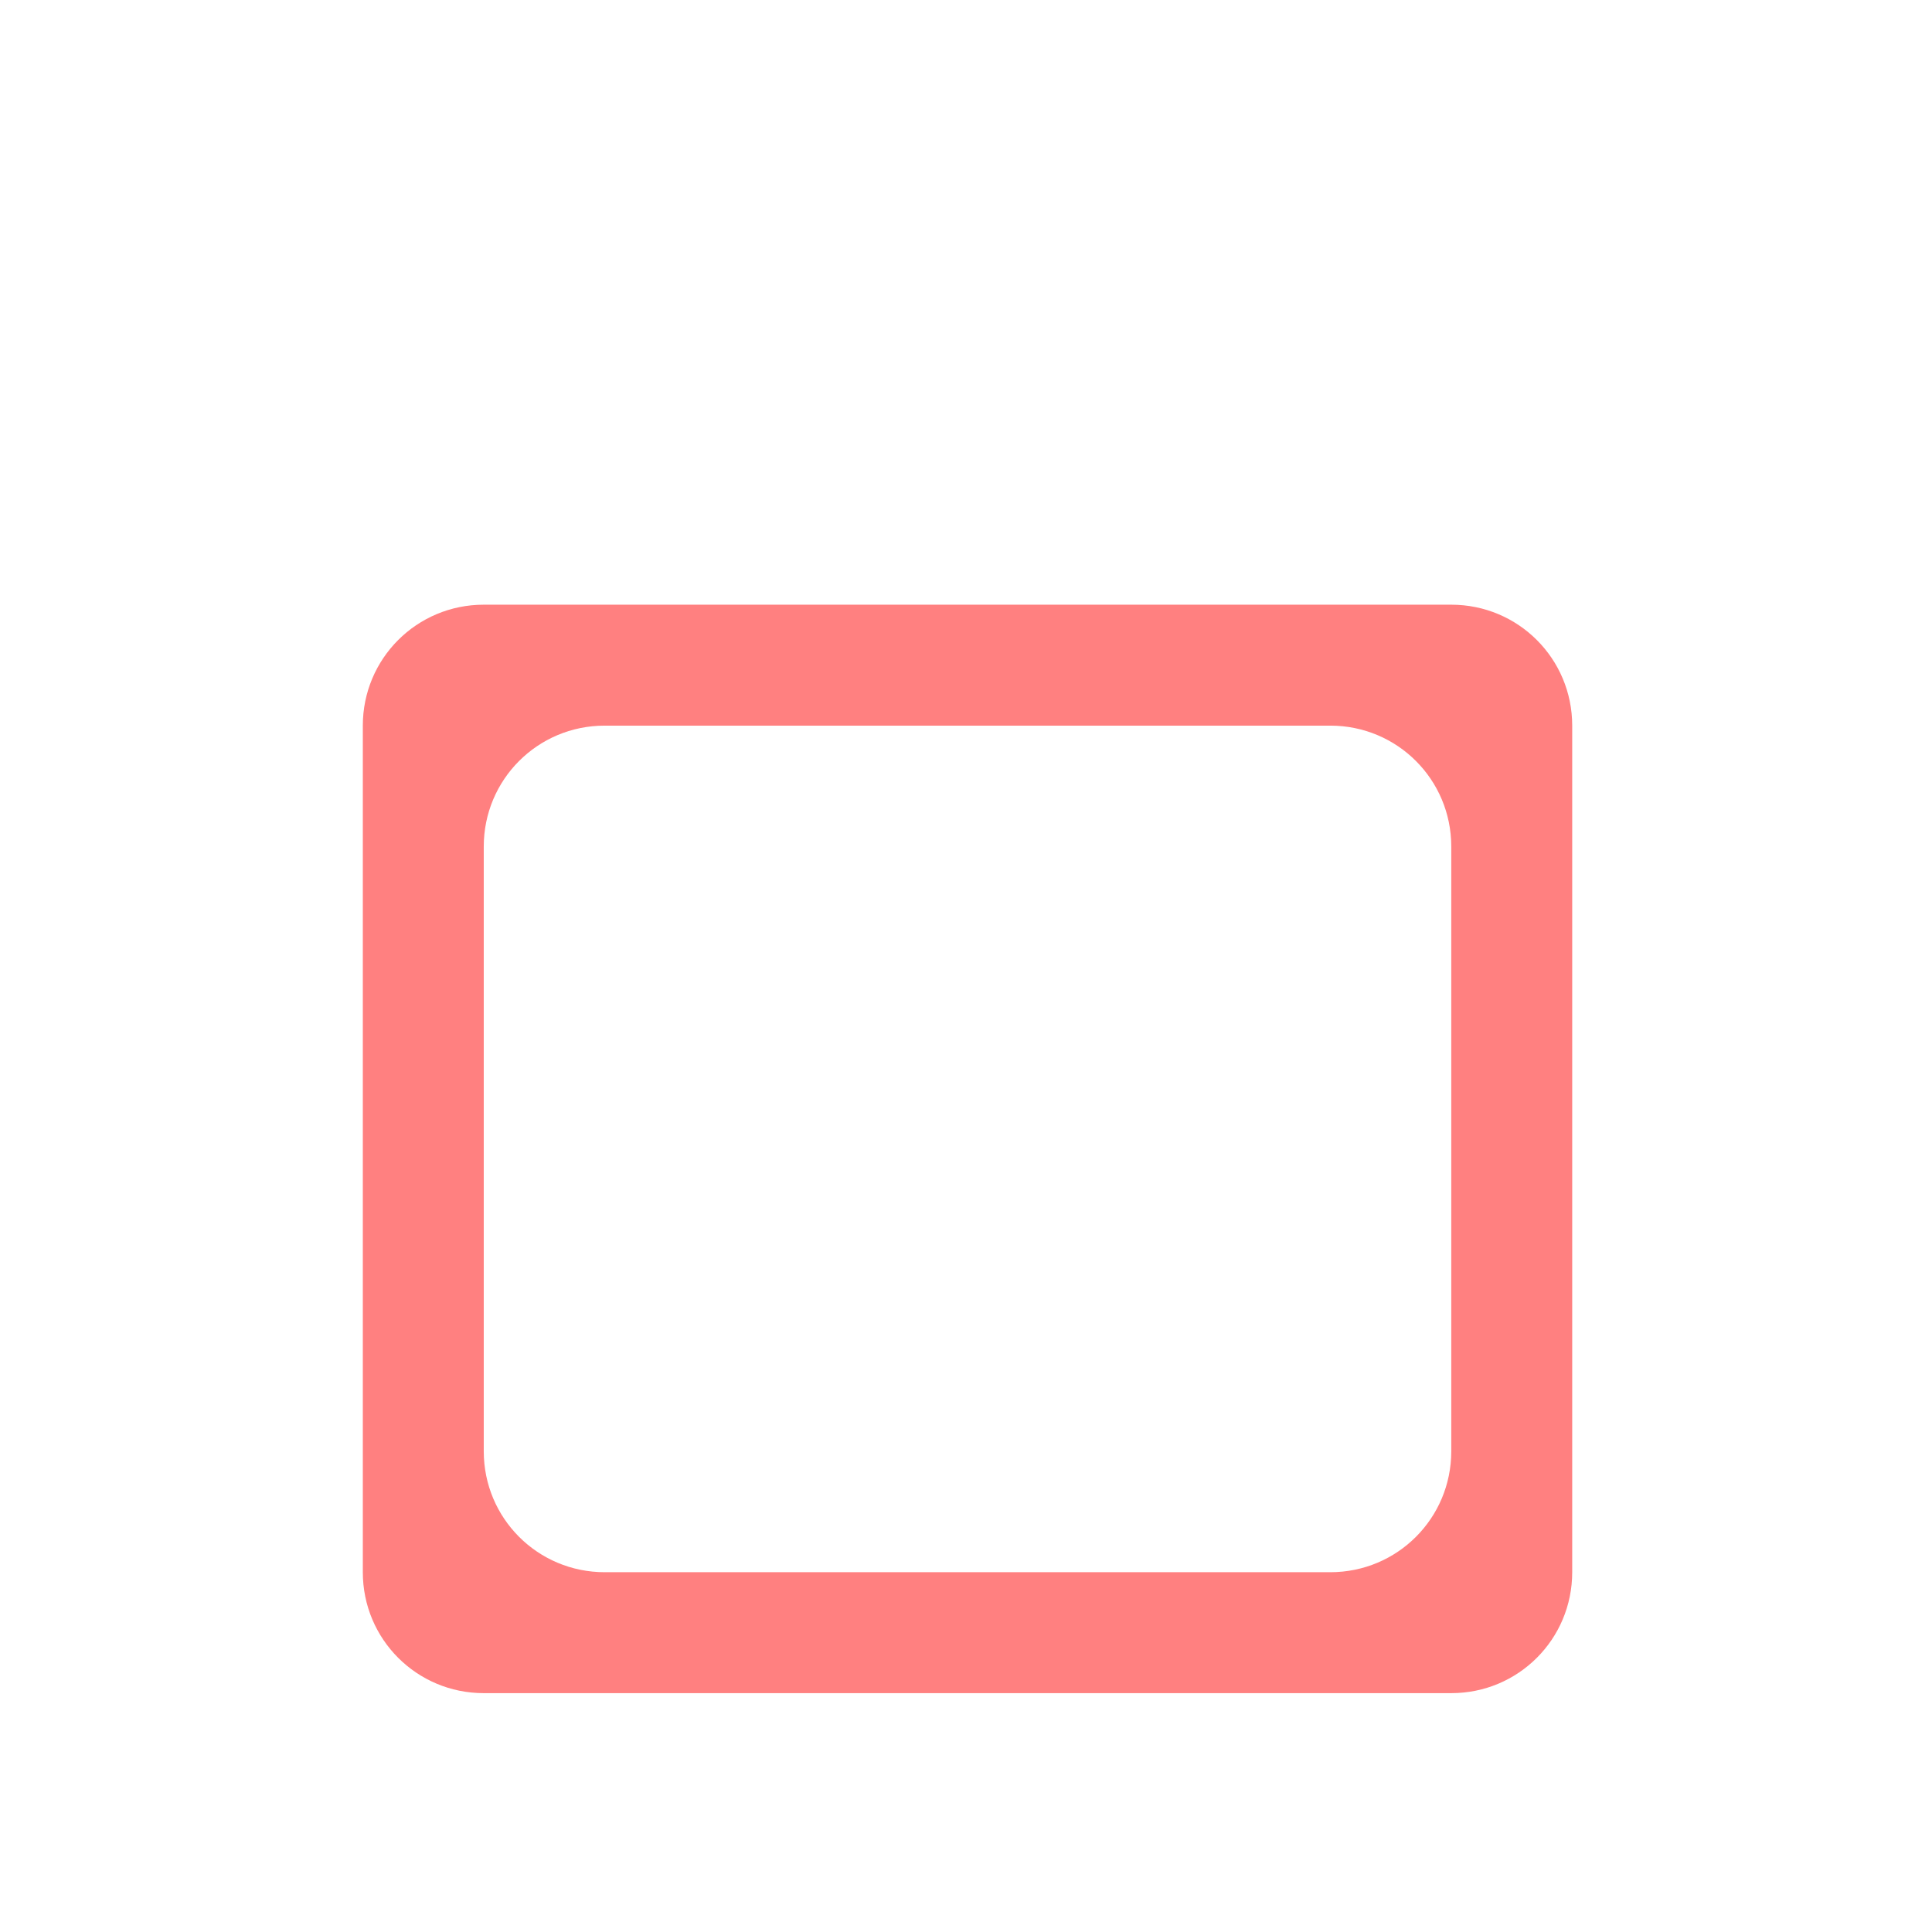 <?xml version="1.0" encoding="UTF-8" standalone="no"?>
<!-- Created with Inkscape (http://www.inkscape.org/) -->

<svg
   width="128"
   height="128"
   viewBox="0 0 33.867 33.867"
   version="1.1"
   id="svg5"
   inkscape:version="1.1.2 (b8e25be833, 2022-02-05)"
   sodipodi:docname="maximize.svg"
   xmlns:inkscape="http://www.inkscape.org/namespaces/inkscape"
   xmlns:sodipodi="http://sodipodi.sourceforge.net/DTD/sodipodi-0.dtd"
   xmlns="http://www.w3.org/2000/svg"
   xmlns:svg="http://www.w3.org/2000/svg">
  <sodipodi:namedview
     id="namedview7"
     pagecolor="#ffc2df"
     bordercolor="#666666"
     borderopacity="1.0"
     inkscape:pageshadow="2"
     inkscape:pageopacity="0"
     inkscape:pagecheckerboard="0"
     inkscape:document-units="mm"
     showgrid="true"
     width="64mm"
     showguides="true"
     inkscape:guide-bbox="true"
     inkscape:lockguides="false"
     fit-margin-top="0"
     fit-margin-left="0"
     fit-margin-right="0"
     fit-margin-bottom="0"
     units="px"
     inkscape:zoom="5.6568542"
     inkscape:cx="69.119688"
     inkscape:cy="74.334601"
     inkscape:window-width="2400"
     inkscape:window-height="1271"
     inkscape:window-x="2391"
     inkscape:window-y="-9"
     inkscape:window-maximized="1"
     inkscape:current-layer="layer1">
    <inkscape:grid
       type="xygrid"
       id="grid1502"
       empspacing="8" />
    <sodipodi:guide
       position="16.933,16.933"
       orientation="0,-1"
       id="guide1504" />
    <sodipodi:guide
       position="16.933,16.933"
       orientation="1,0"
       id="guide1506" />
  </sodipodi:namedview>
  <defs
     id="defs2" />
  <g
     inkscape:label="Слой 1"
     inkscape:groupmode="layer"
     id="layer1"
     transform="translate(-31.75,-15.697)">
    <path
       id="rect1012"
       style="fill:#ff8080;stroke-width:26.892;stroke-linejoin:round"
       d="M 32 40 C 27.568 40 24 43.568 24 48 L 24 104 C 24 108.432 27.568 112 32 112 L 96 112 C 100.432 112 104 108.432 104 104 L 104 48 C 104 43.568 100.432 40 96 40 L 32 40 z M 40 48 L 88 48 C 92.432 48 96 51.568 96 56 L 96 96 C 96 100.432 92.432 104 88 104 L 40 104 C 35.568 104 32 100.432 32 96 L 32 56 C 32 51.568 35.568 48 40 48 z "
       transform="matrix(0.265,0,0,0.265,31.75,15.697)" />
  </g>
</svg>
